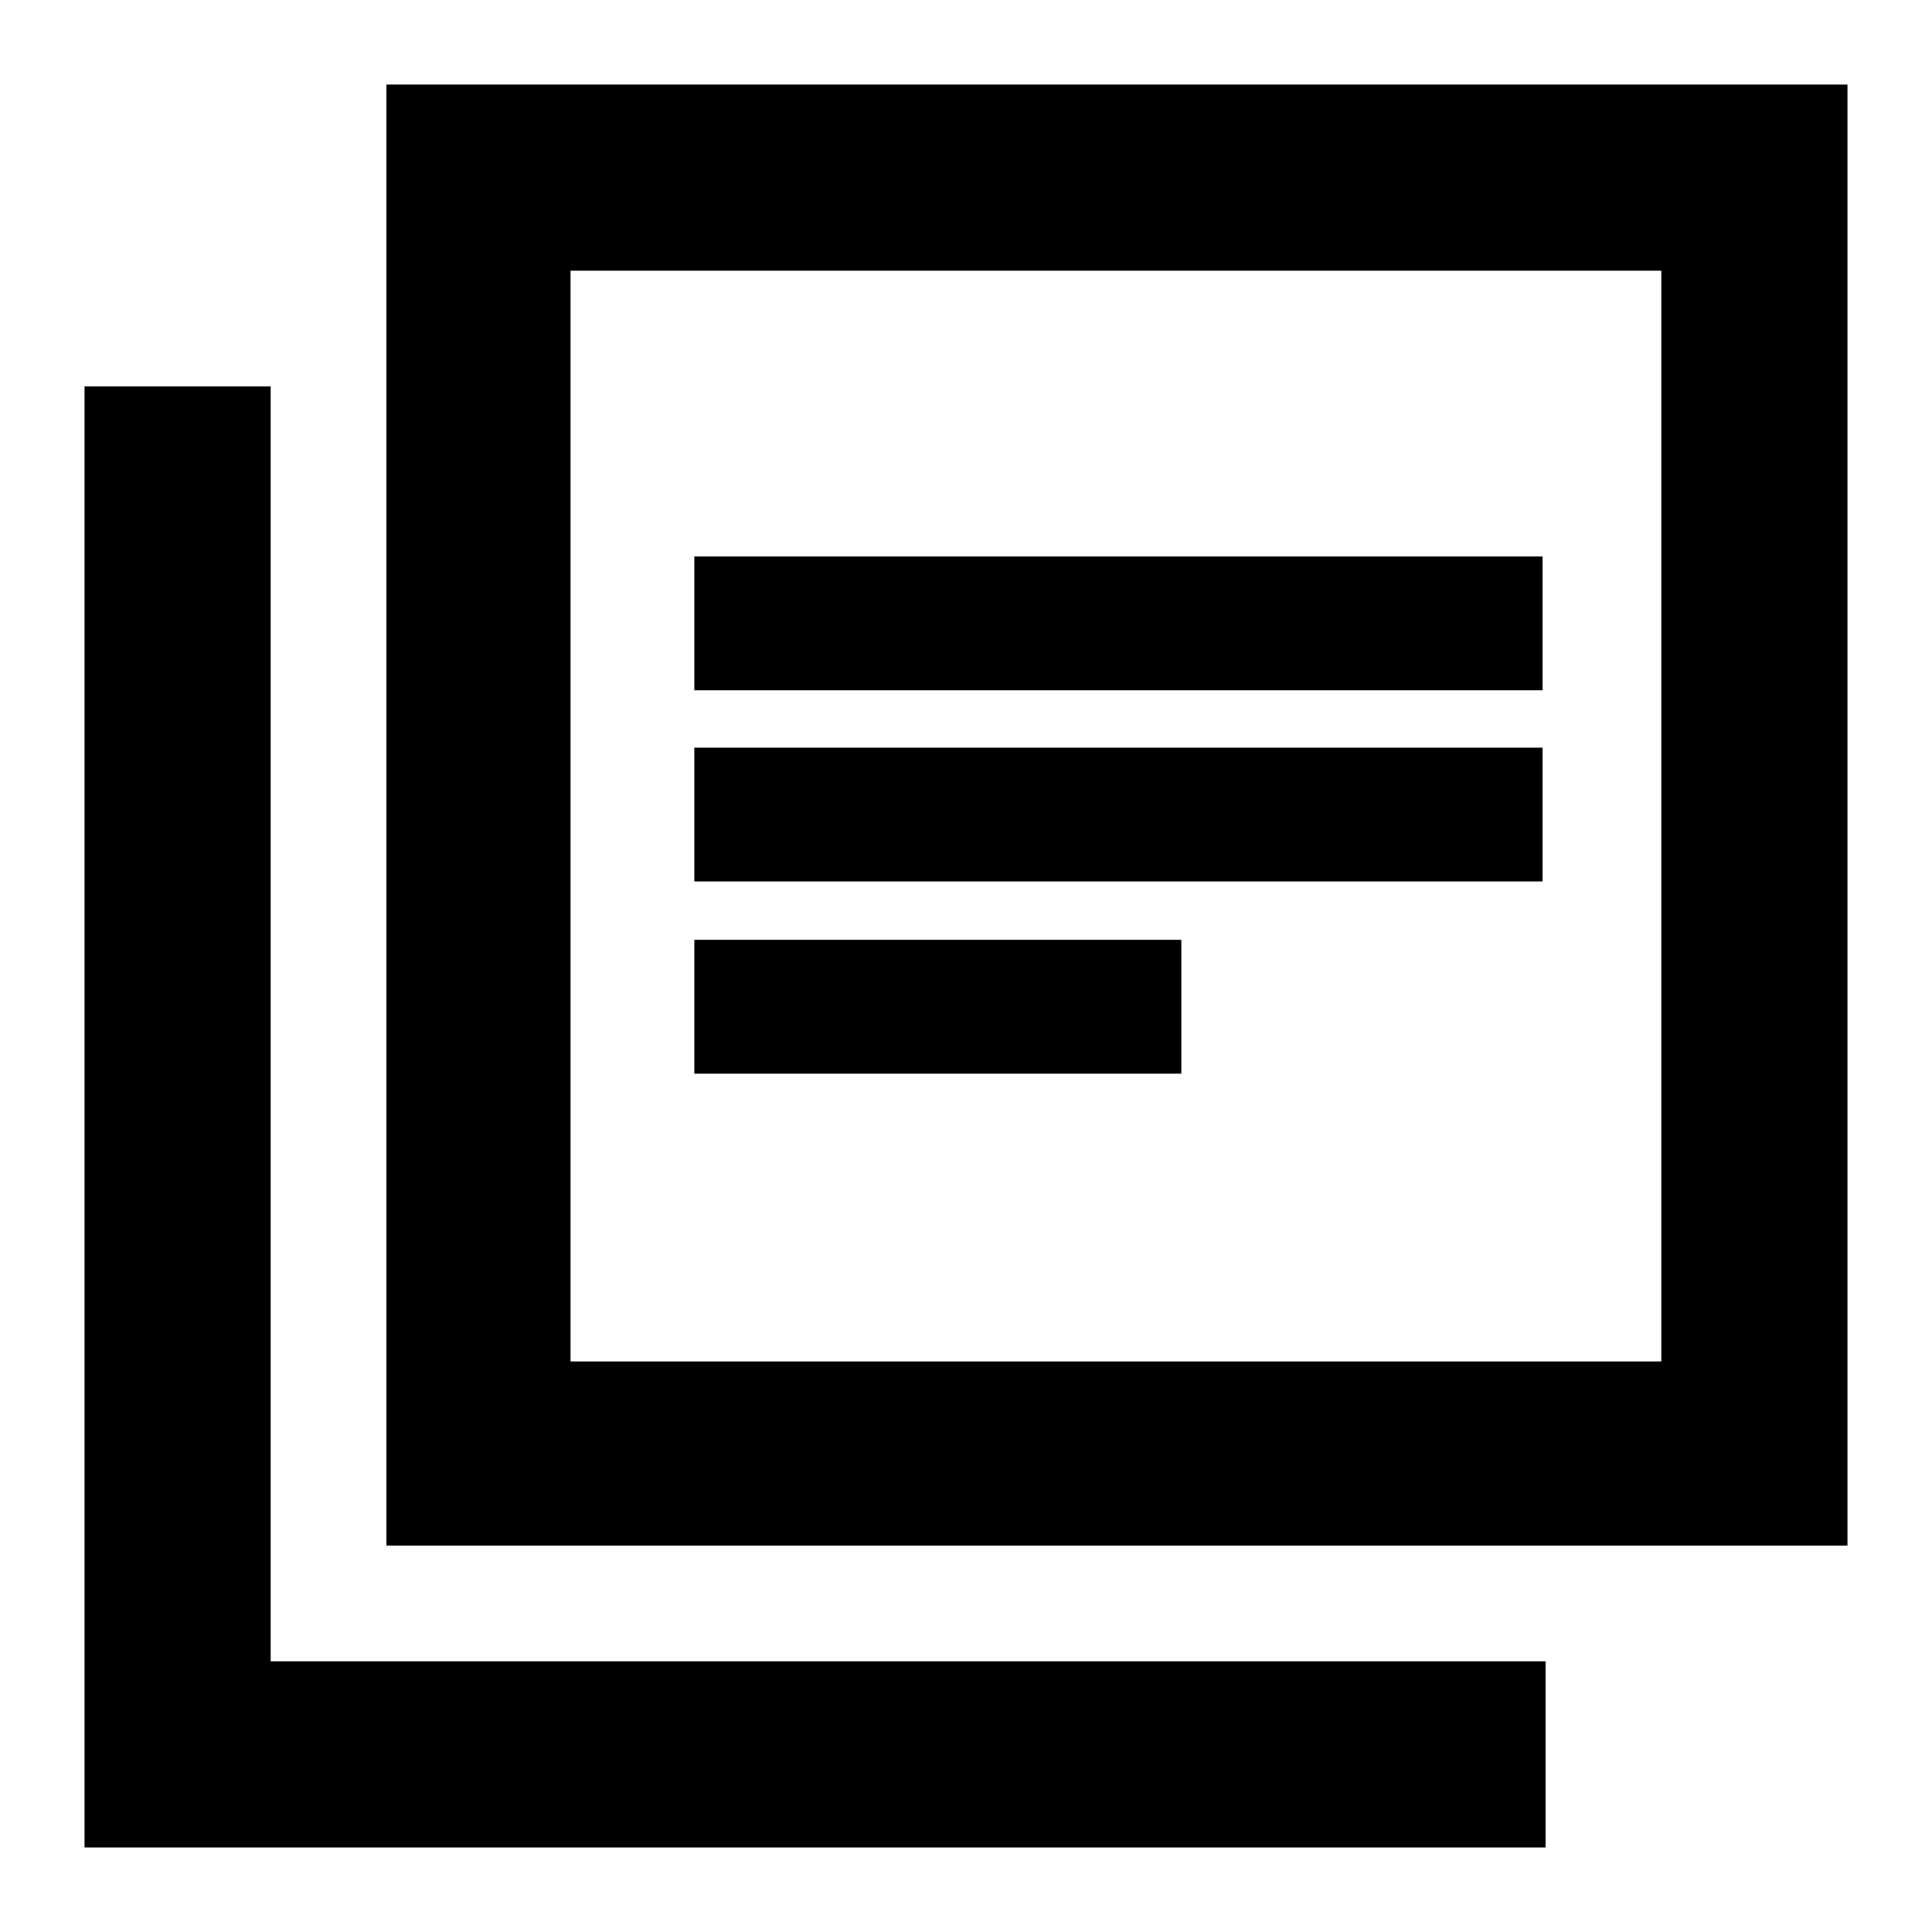 <svg xmlns="http://www.w3.org/2000/svg" height="48" viewBox="0 -960 960 960" width="48"><path d="M345-426.5h242V-493H345v66.5Zm0-95.5h421.5v-66.5H345v66.5Zm0-95h421.5v-66.5H345v66.5ZM192-192v-726h726v726H192Zm91.5-91.5h542v-542h-542v542ZM42-42v-726h92.5v633.5H768V-42H42Zm241.5-783.5v542-542Z"/></svg>